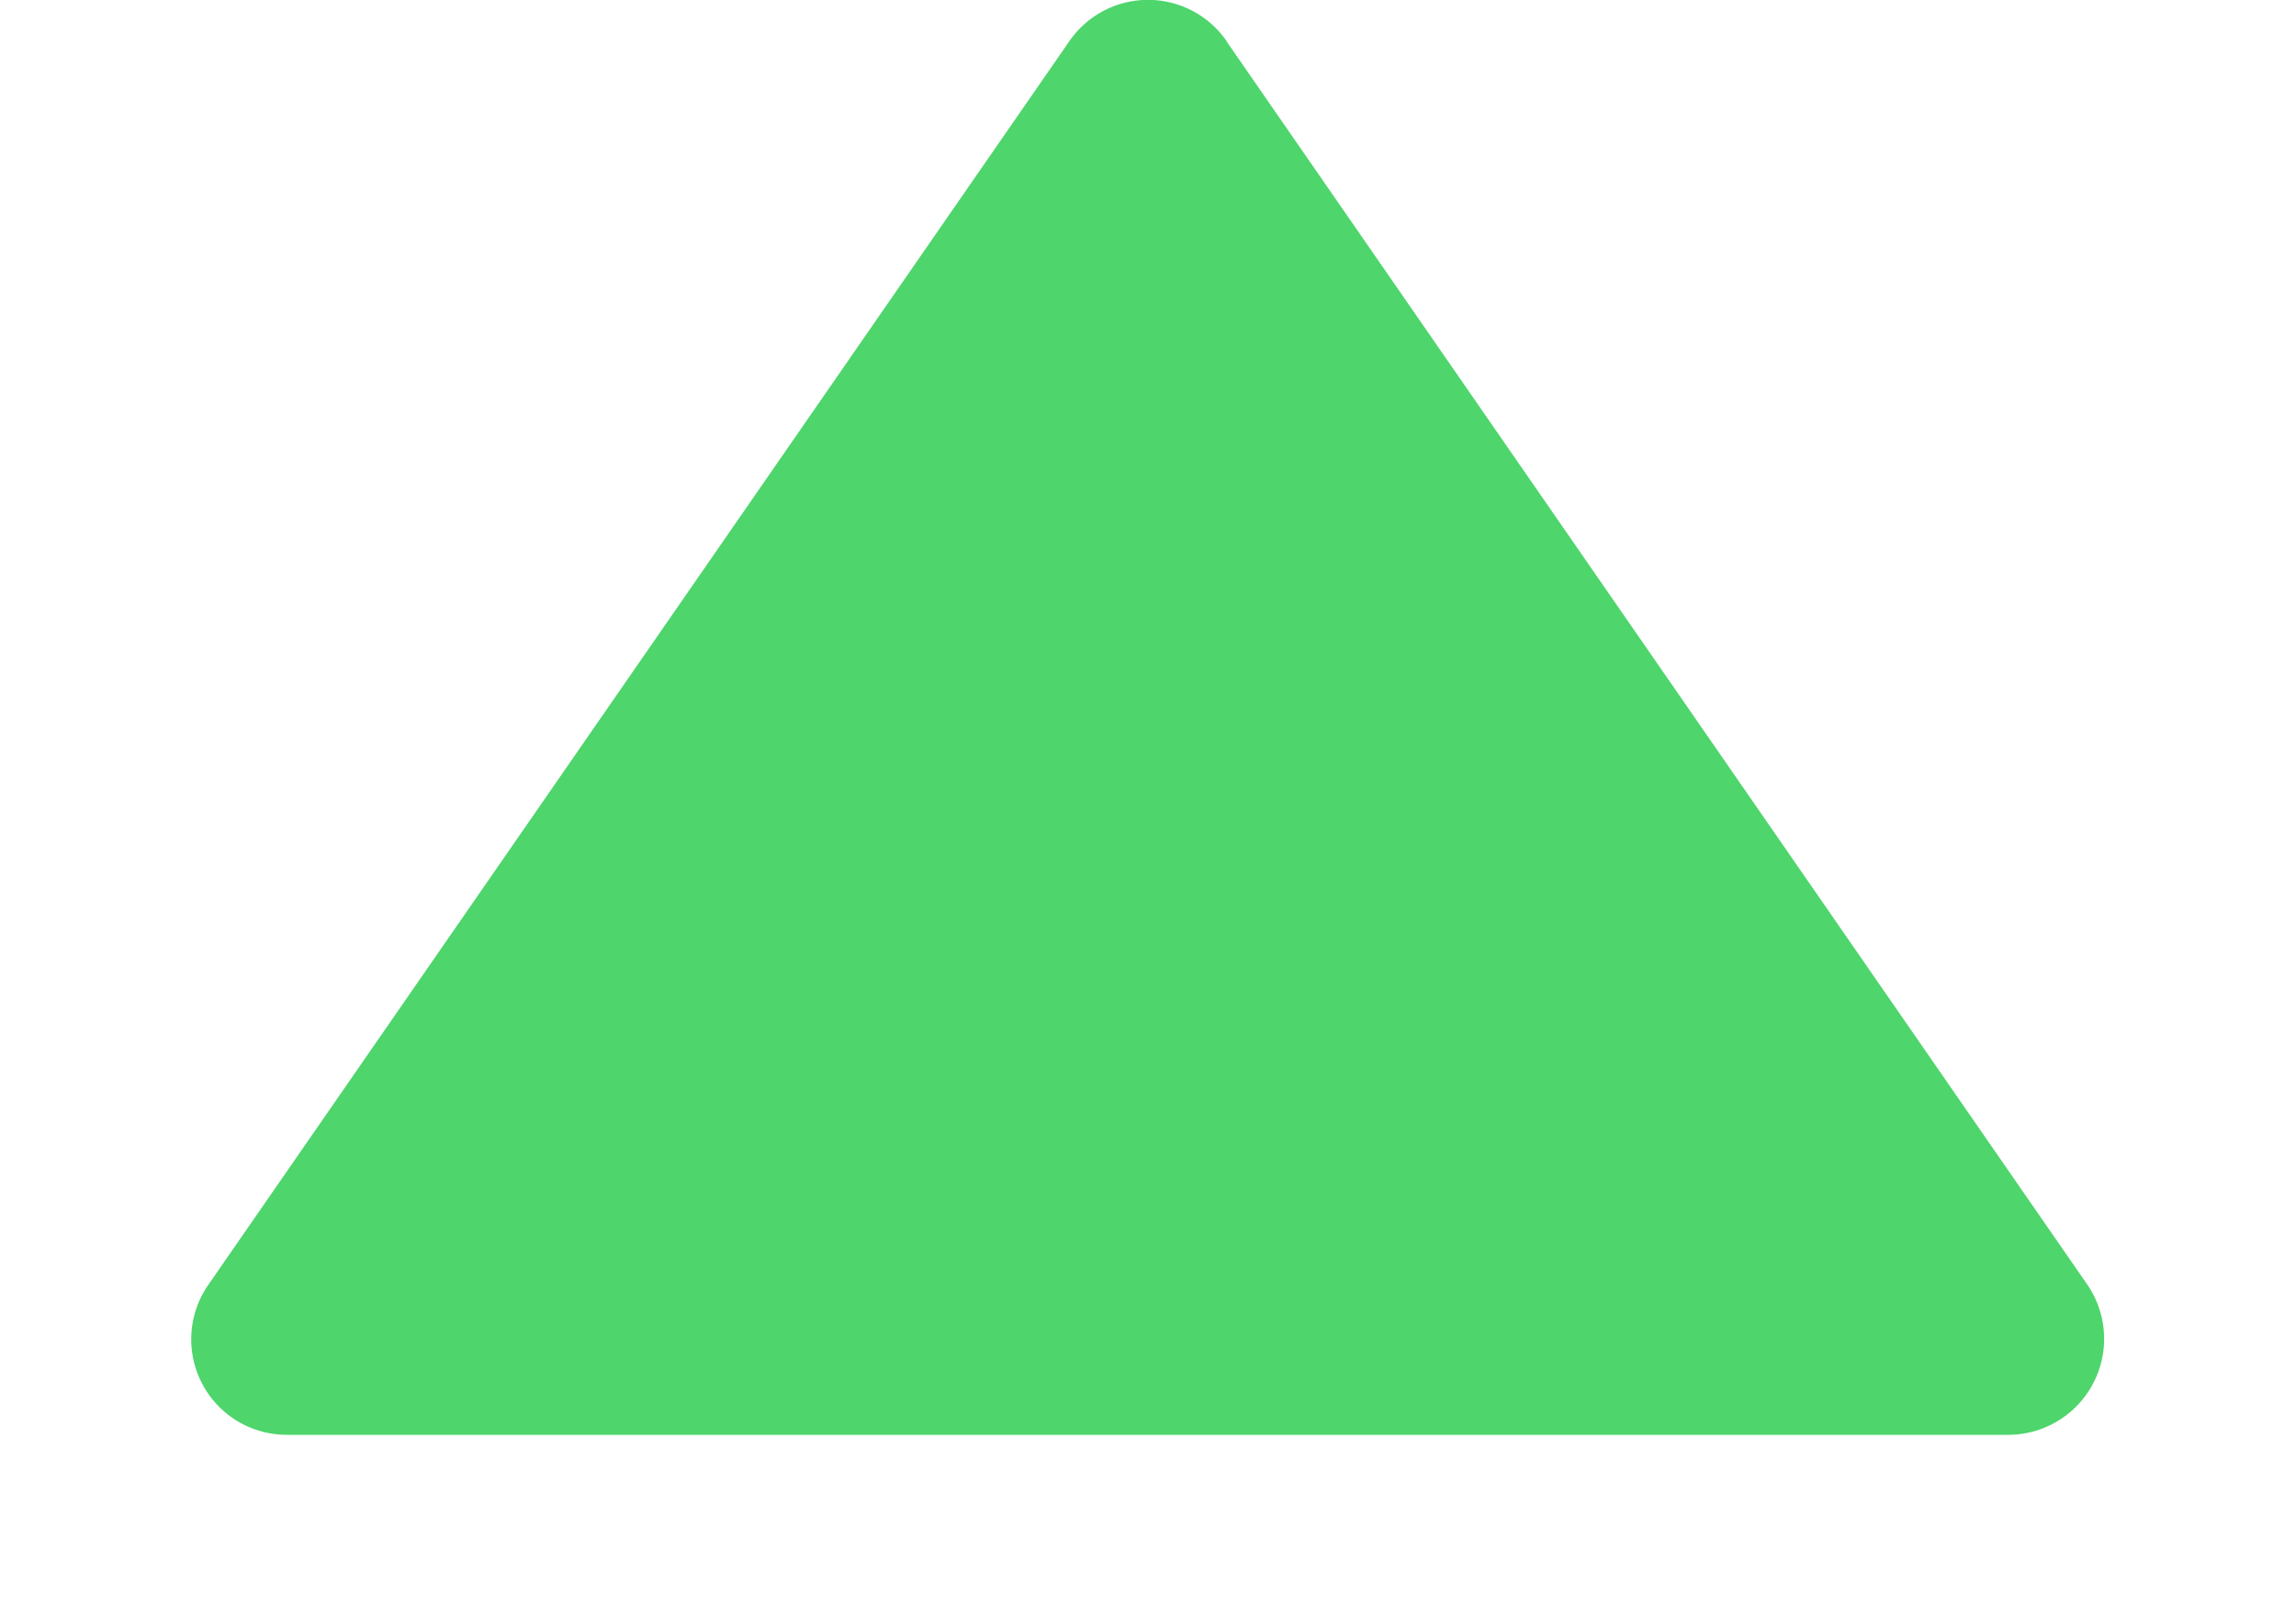 <svg xmlns="http://www.w3.org/2000/svg" width="10" height="7" fill="none" viewBox="0 0 10 7">
  <path fill="#4ED56C" d="M5.343.18a.416.416 0 0 0-.686 0L.907 5.597a.416.416 0 0 0 .343.653h7.5a.418.418 0 0 0 .342-.653L5.342.18Z"/>
</svg>
